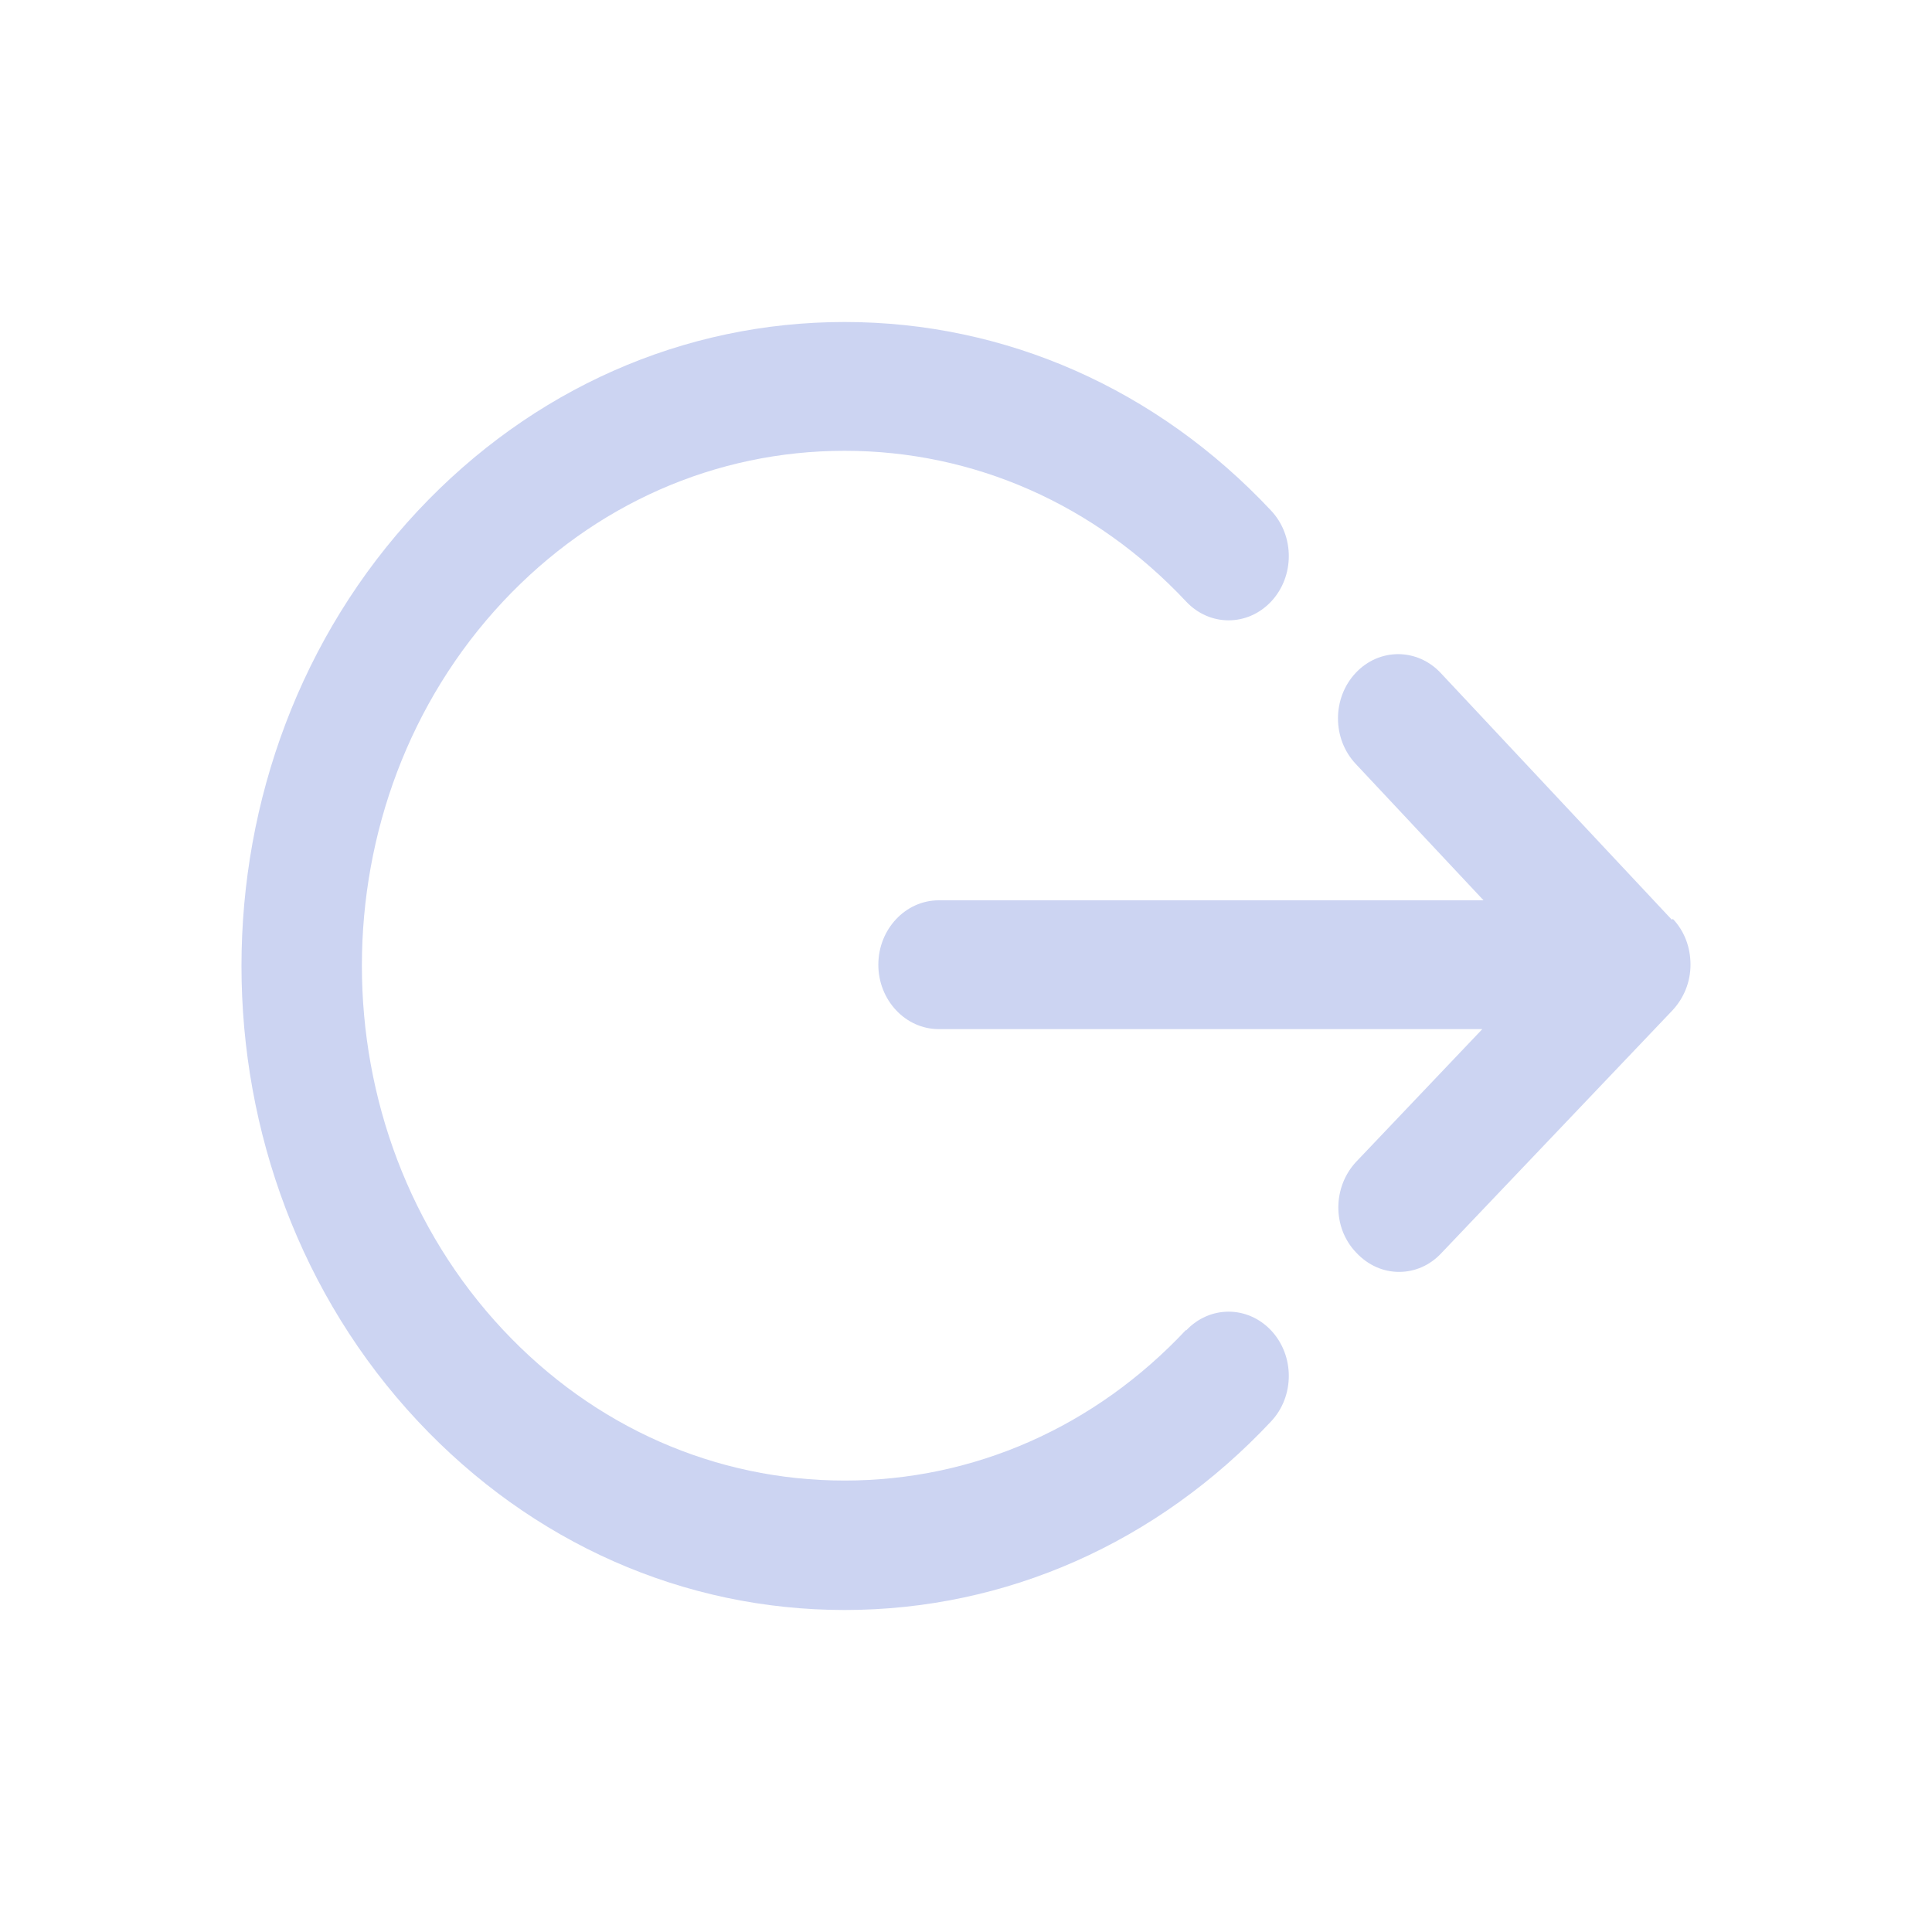 <svg width="24" height="24" viewBox="0 0 24 24" fill="none" xmlns="http://www.w3.org/2000/svg">
<path d="M20.767 11.424L17.897 8.36C17.604 8.048 17.132 8.048 16.84 8.36C16.548 8.672 16.548 9.176 16.84 9.488L18.429 11.184H11.661C11.248 11.184 10.911 11.544 10.911 11.984C10.911 12.424 11.248 12.784 11.661 12.784H18.414L16.847 14.432C16.555 14.744 16.548 15.248 16.847 15.56C16.997 15.72 17.185 15.8 17.38 15.8C17.575 15.8 17.762 15.72 17.904 15.568L20.775 12.552C20.917 12.4 21 12.2 21 11.984C21 11.768 20.925 11.568 20.782 11.416L20.767 11.424Z" fill="#CCD4F2"/>
<path d="M14.734 16.52C13.602 17.728 12.096 18.392 10.492 18.392C8.888 18.392 7.381 17.728 6.249 16.52C3.911 14.024 3.911 9.968 6.249 7.472C7.381 6.264 8.888 5.6 10.492 5.6C12.096 5.6 13.602 6.264 14.734 7.472C15.026 7.784 15.498 7.784 15.791 7.472C16.083 7.16 16.083 6.656 15.791 6.344C14.374 4.832 12.493 4 10.492 4C8.49 4 6.609 4.832 5.192 6.344C2.269 9.464 2.269 14.536 5.192 17.656C6.609 19.168 8.49 20 10.492 20C12.493 20 14.374 19.168 15.791 17.656C16.083 17.344 16.083 16.84 15.791 16.528C15.498 16.216 15.026 16.216 14.734 16.528V16.52Z" fill="#CCD4F2"/>
</svg>
